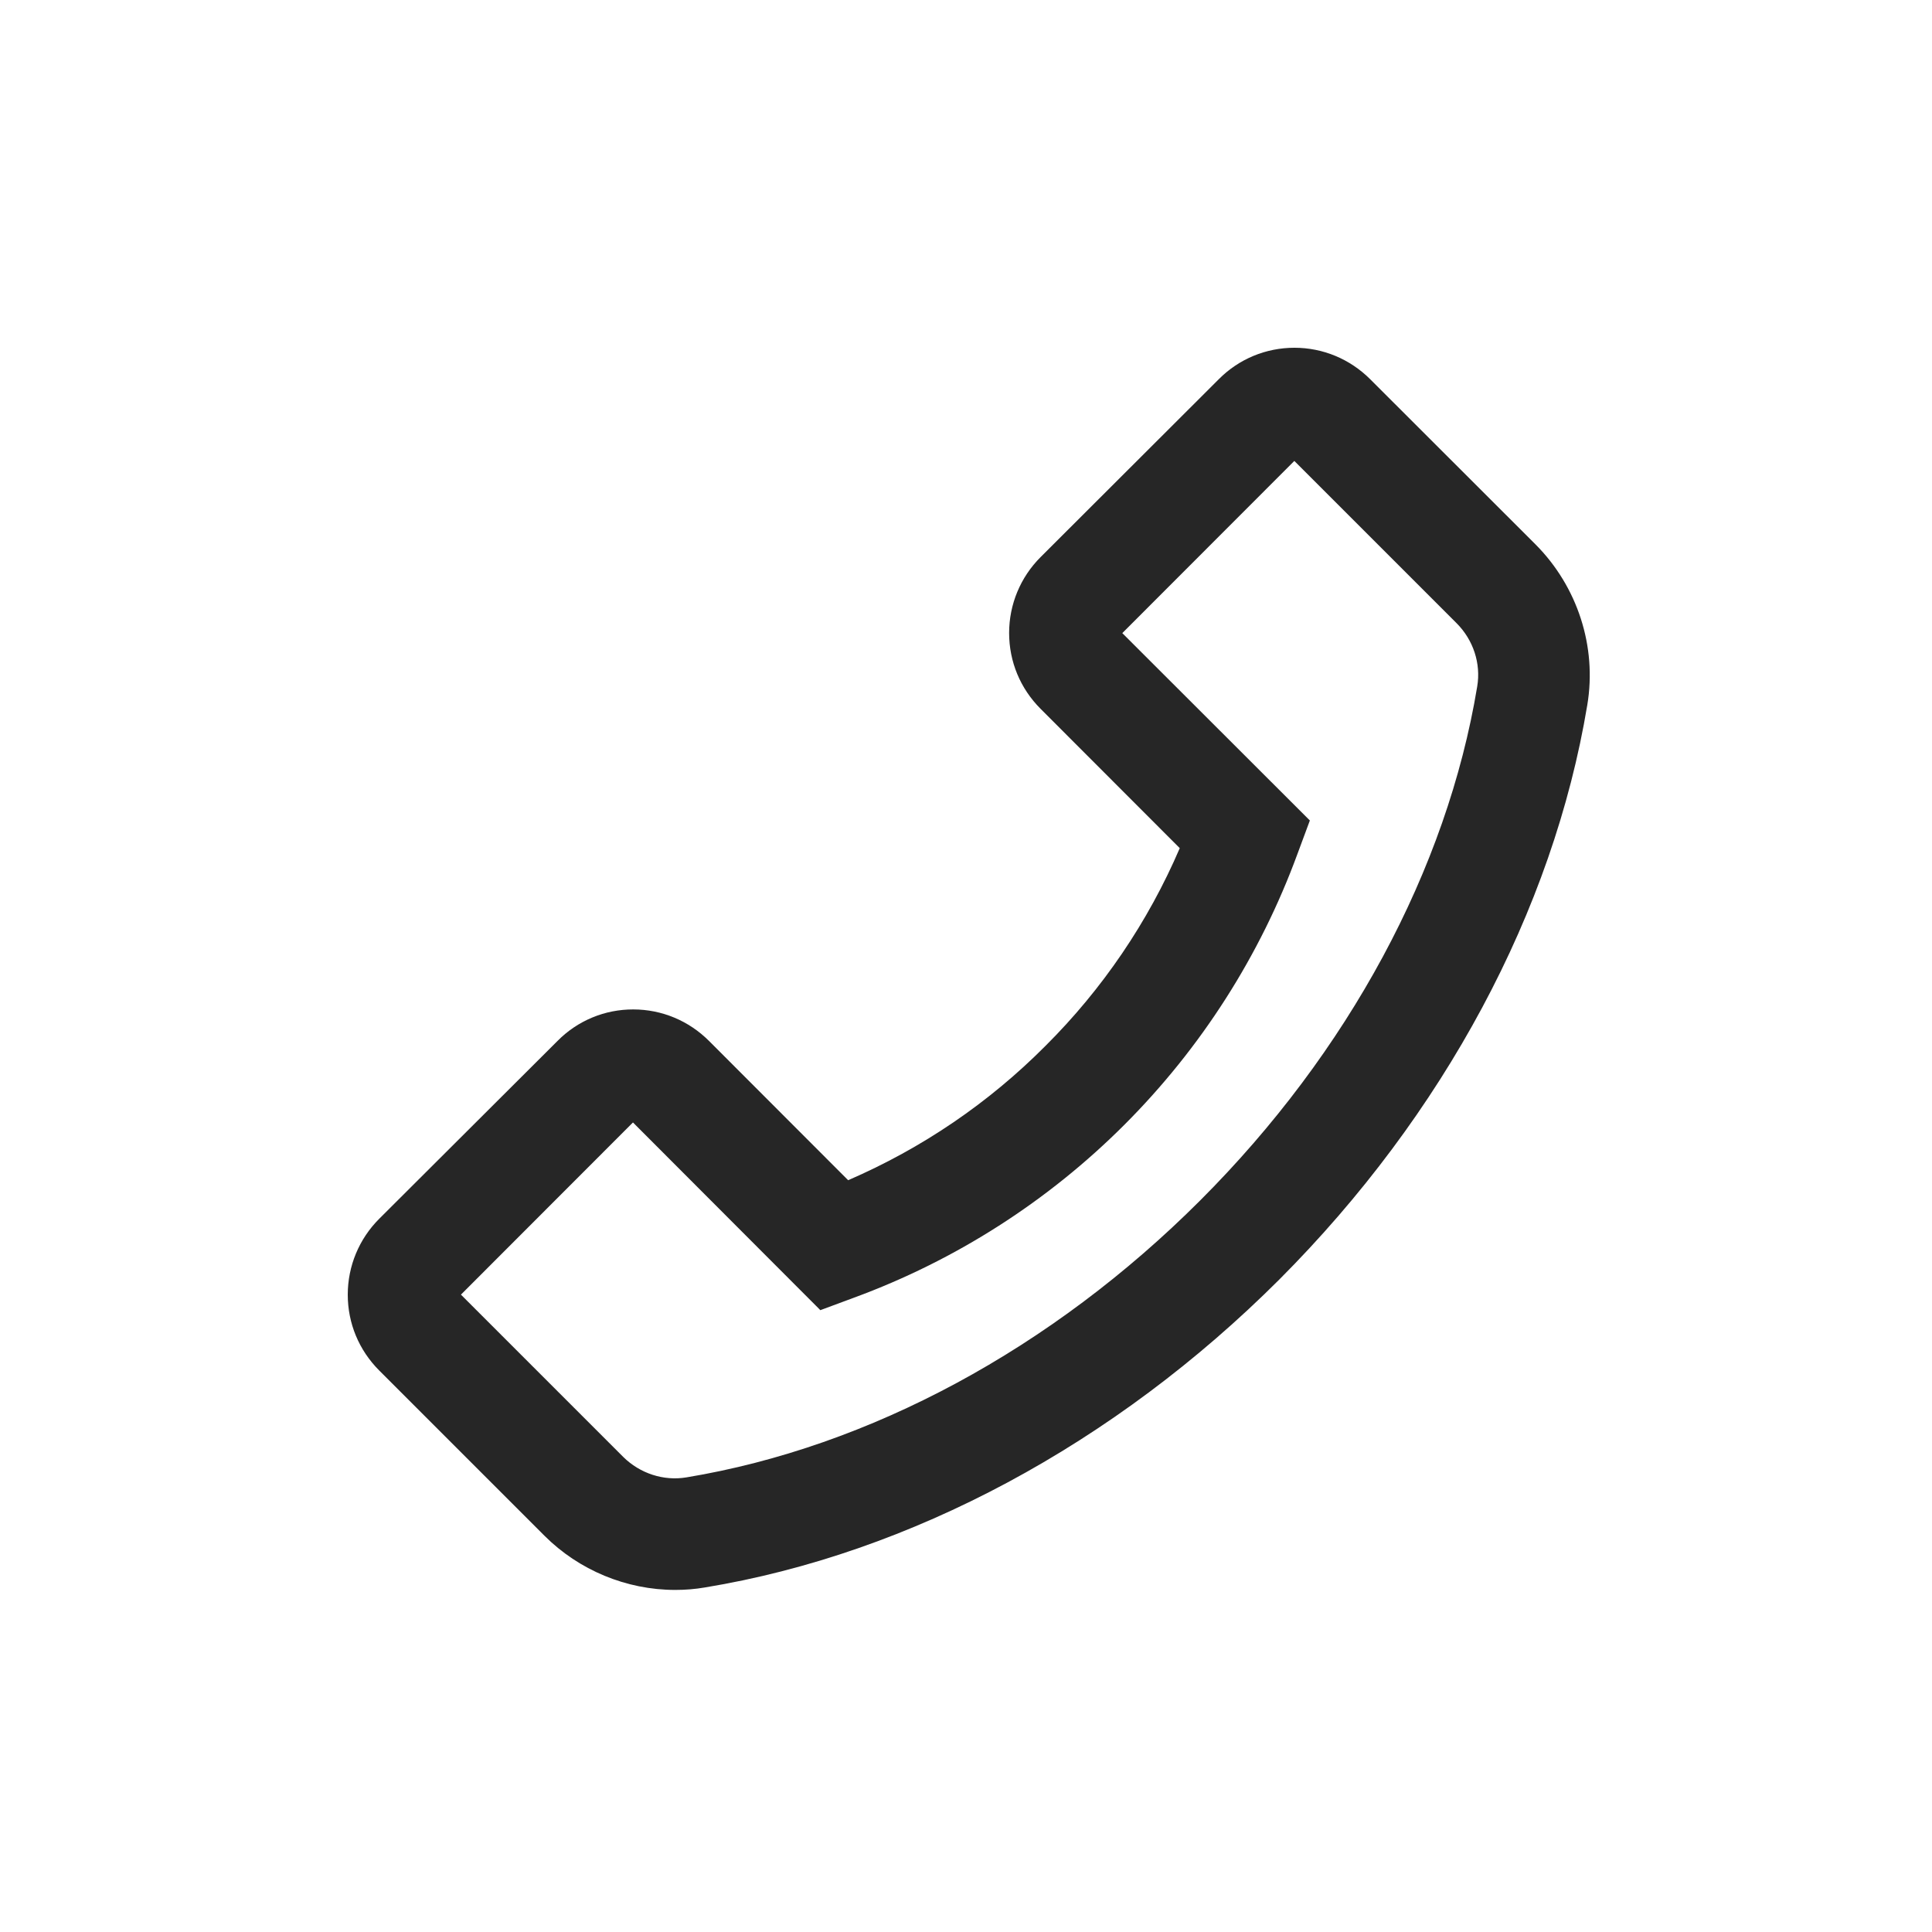<svg width="50" height="50" viewBox="0 0 50 50" fill="none" xmlns="http://www.w3.org/2000/svg">
<rect width="50" height="50" fill="white"/>
<path d="M39.741 14.091L35.462 9.816C34.939 9.293 34.24 9 33.501 9C32.762 9 32.062 9.289 31.54 9.816L26.932 14.416C26.409 14.938 26.116 15.642 26.116 16.381C26.116 17.124 26.405 17.819 26.932 18.346L30.532 21.95C29.712 23.86 28.533 25.597 27.06 27.064C25.586 28.547 23.862 29.716 21.95 30.544L18.35 26.94C17.827 26.417 17.128 26.124 16.389 26.124C16.024 26.123 15.663 26.194 15.326 26.334C14.99 26.474 14.684 26.68 14.428 26.94L9.816 31.54C9.293 32.062 9 32.766 9 33.505C9 34.248 9.289 34.943 9.816 35.47L14.091 39.745C14.983 40.637 16.212 41.147 17.474 41.147C17.735 41.147 17.988 41.127 18.245 41.083C23.565 40.207 28.844 37.374 33.107 33.115C37.366 28.848 40.195 23.569 41.079 18.245C41.332 16.734 40.825 15.18 39.741 14.091V14.091ZM38.23 17.767C37.446 22.504 34.899 27.229 31.062 31.066C27.225 34.903 22.504 37.45 17.767 38.234C17.172 38.334 16.562 38.133 16.128 37.704L11.929 33.505L16.381 29.049L21.194 33.87L21.23 33.907L22.098 33.585C24.73 32.618 27.119 31.09 29.101 29.107C31.083 27.124 32.611 24.734 33.577 22.102L33.899 21.234L29.045 16.385L33.497 11.929L37.696 16.128C38.13 16.562 38.33 17.172 38.23 17.767Z" fill="black" fill-opacity="0.85"/>
</svg>
